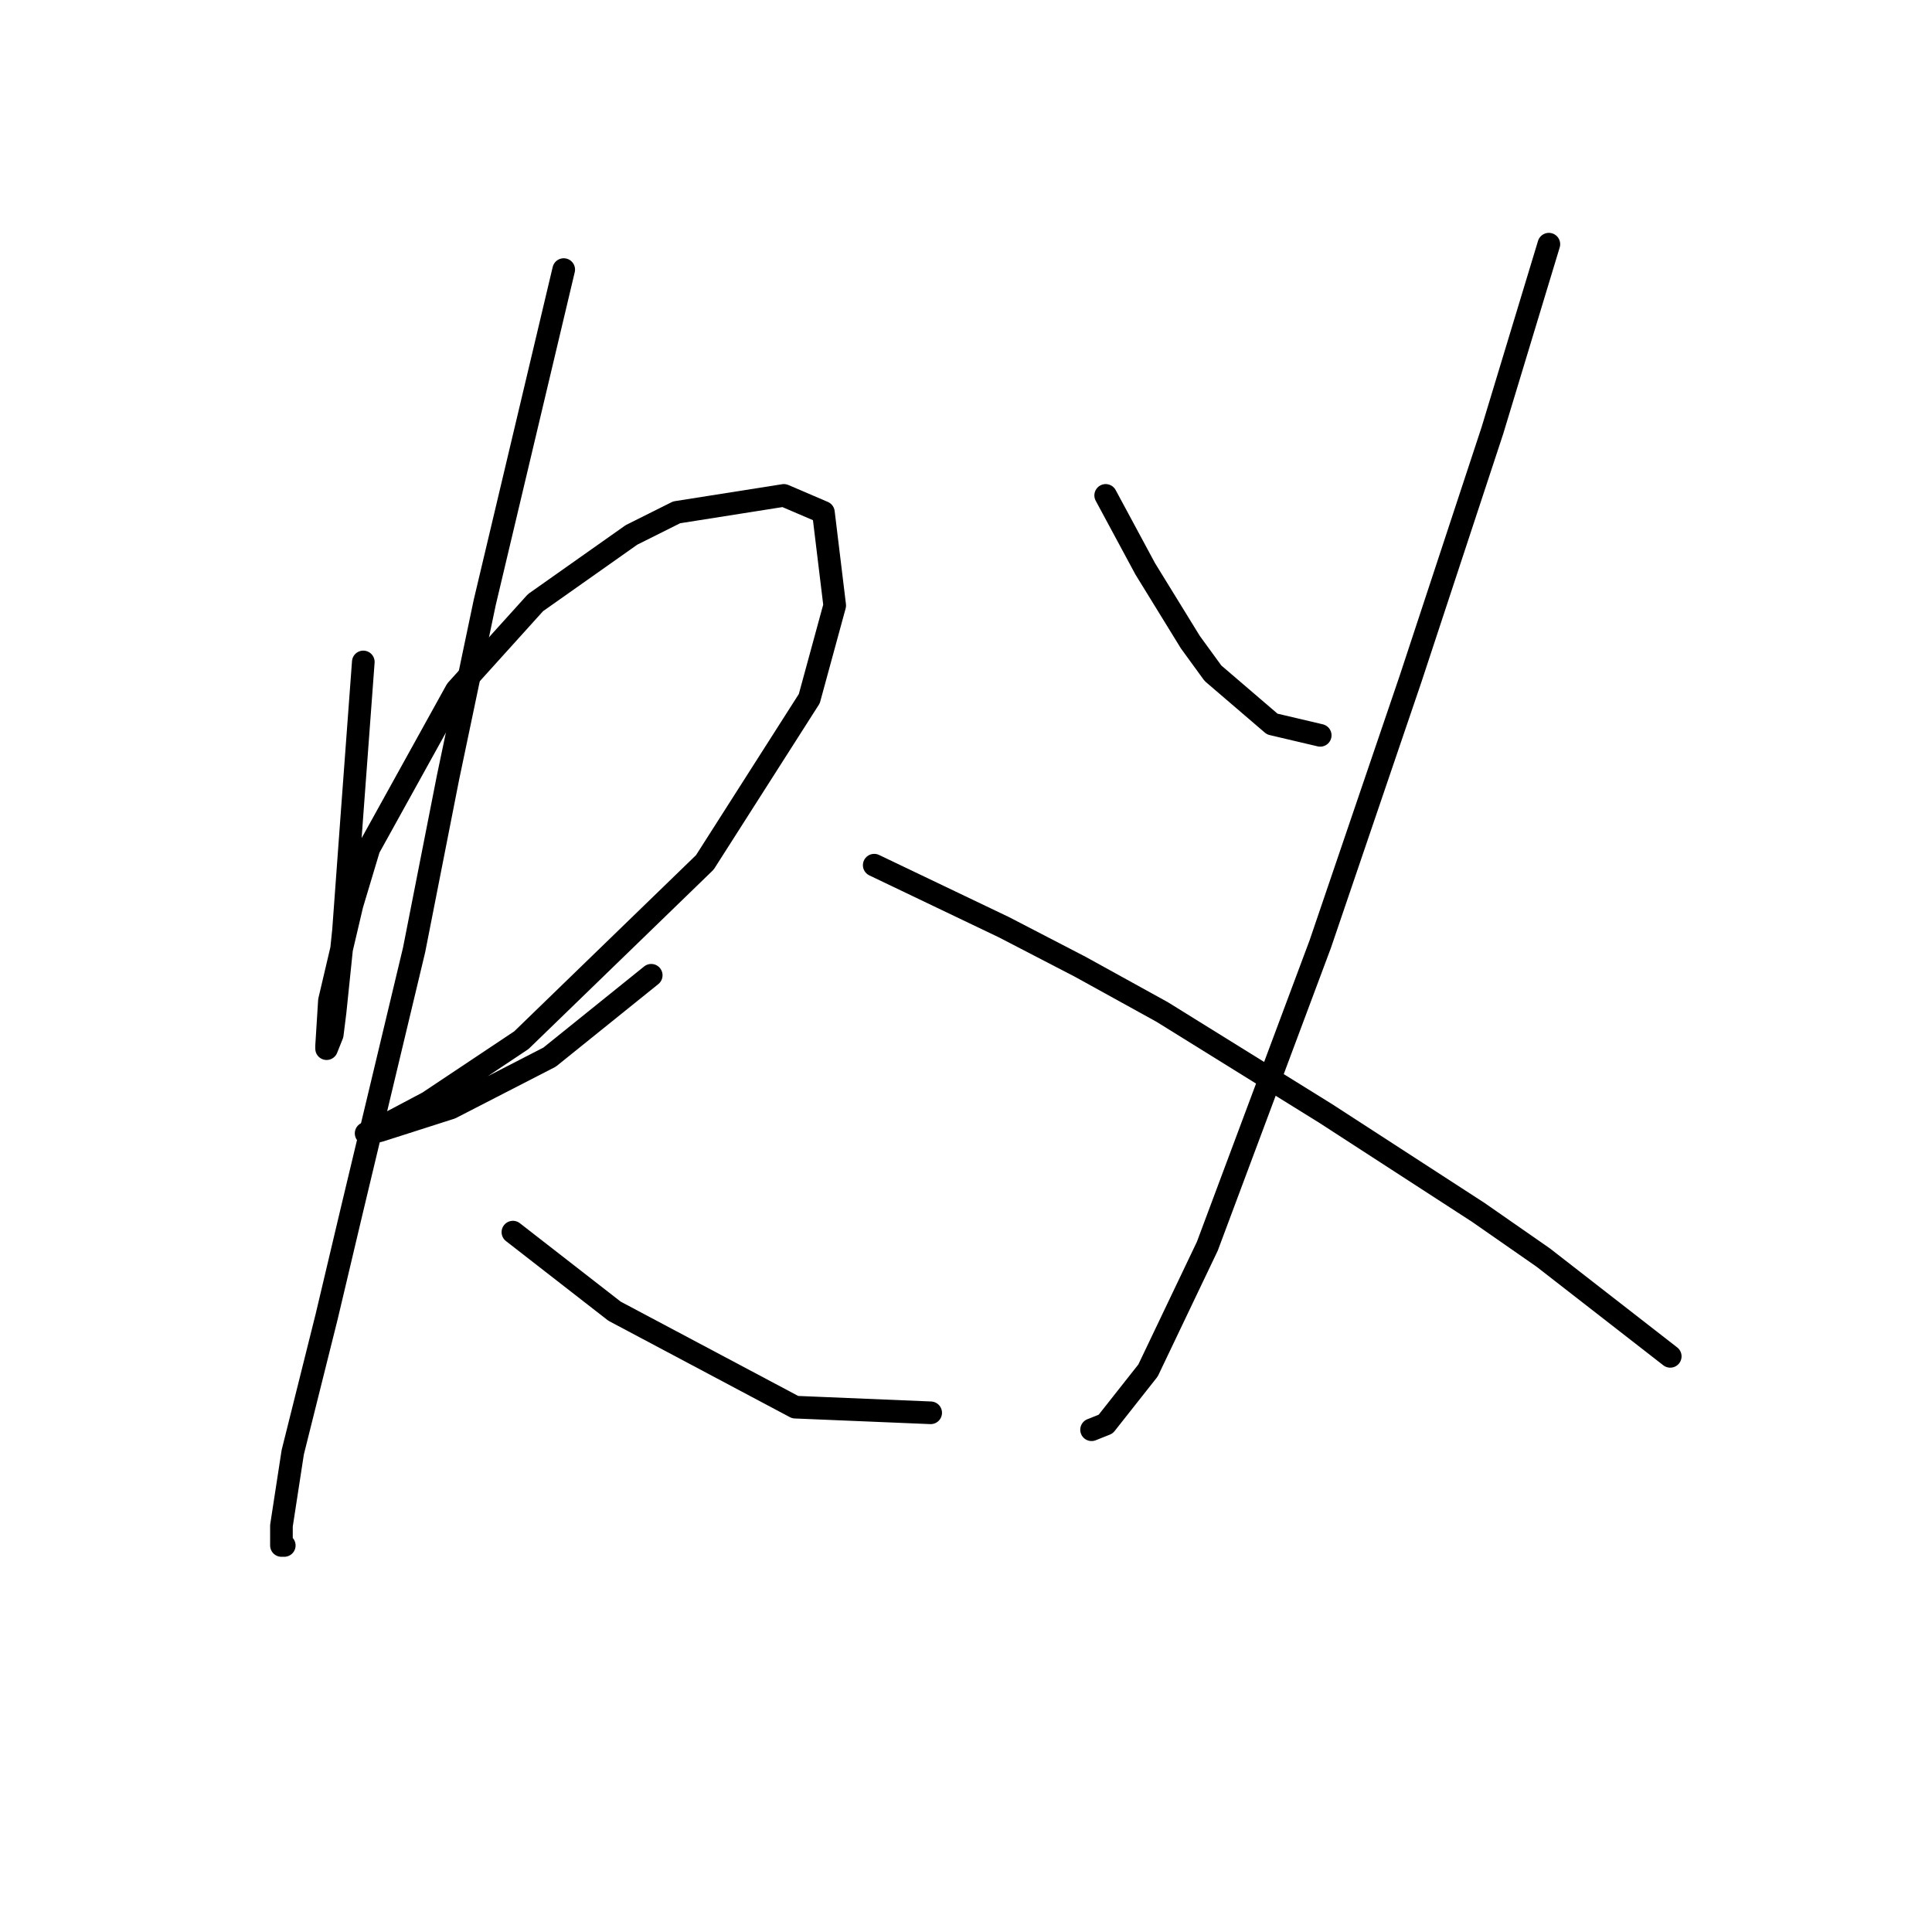<?xml version="1.0" standalone="no"?>
    <svg width="256" height="256" xmlns="http://www.w3.org/2000/svg" version="1.1">
    <polyline stroke="black" stroke-width="3" stroke-linecap="round" fill="transparent" stroke-linejoin="round" points="48.139 87.711 47.391 97.81 46.643 107.909 45.521 123.244 44.399 134.091 44.025 137.083 43.277 138.953 43.277 138.579 43.651 132.595 46.643 119.878 48.888 112.397 60.482 91.451 70.955 79.856 83.672 70.88 89.657 67.887 103.87 65.643 109.106 67.887 110.603 80.23 107.236 92.574 93.397 114.267 69.085 137.831 56.742 146.06 50.384 149.426 48.513 150.174 48.888 150.174 50.384 149.8 59.734 146.808 72.825 140.075 86.291 129.229 86.291 129.229 " />
        <polyline stroke="black" stroke-width="3" stroke-linecap="round" fill="transparent" stroke-linejoin="round" points="74.696 35.721 69.459 57.789 64.223 79.856 59.36 103.046 54.872 125.862 46.643 160.273 43.277 174.486 38.789 192.44 37.293 202.165 37.293 204.783 37.667 204.783 37.667 204.783 " />
        <polyline stroke="black" stroke-width="3" stroke-linecap="round" fill="transparent" stroke-linejoin="round" points="67.963 163.265 74.696 168.502 81.428 173.738 105.366 186.455 123.32 187.203 123.32 187.203 " />
        <polyline stroke="black" stroke-width="3" stroke-linecap="round" fill="transparent" stroke-linejoin="round" points="146.509 65.643 149.128 70.506 151.746 75.368 157.73 85.093 160.723 89.207 168.577 95.94 174.936 97.436 174.936 97.436 " />
        <polyline stroke="black" stroke-width="3" stroke-linecap="round" fill="transparent" stroke-linejoin="round" points="205.232 32.355 201.492 44.698 197.752 57.041 186.905 89.955 174.936 125.114 159.975 165.135 152.12 181.593 146.51 188.699 144.639 189.447 144.639 189.447 " />
        <polyline stroke="black" stroke-width="3" stroke-linecap="round" fill="transparent" stroke-linejoin="round" points="115.839 114.641 124.442 118.756 133.044 122.87 143.143 128.106 153.99 134.091 175.684 147.556 195.882 160.647 204.484 166.632 221.316 179.723 221.316 179.723 " />
        </svg>